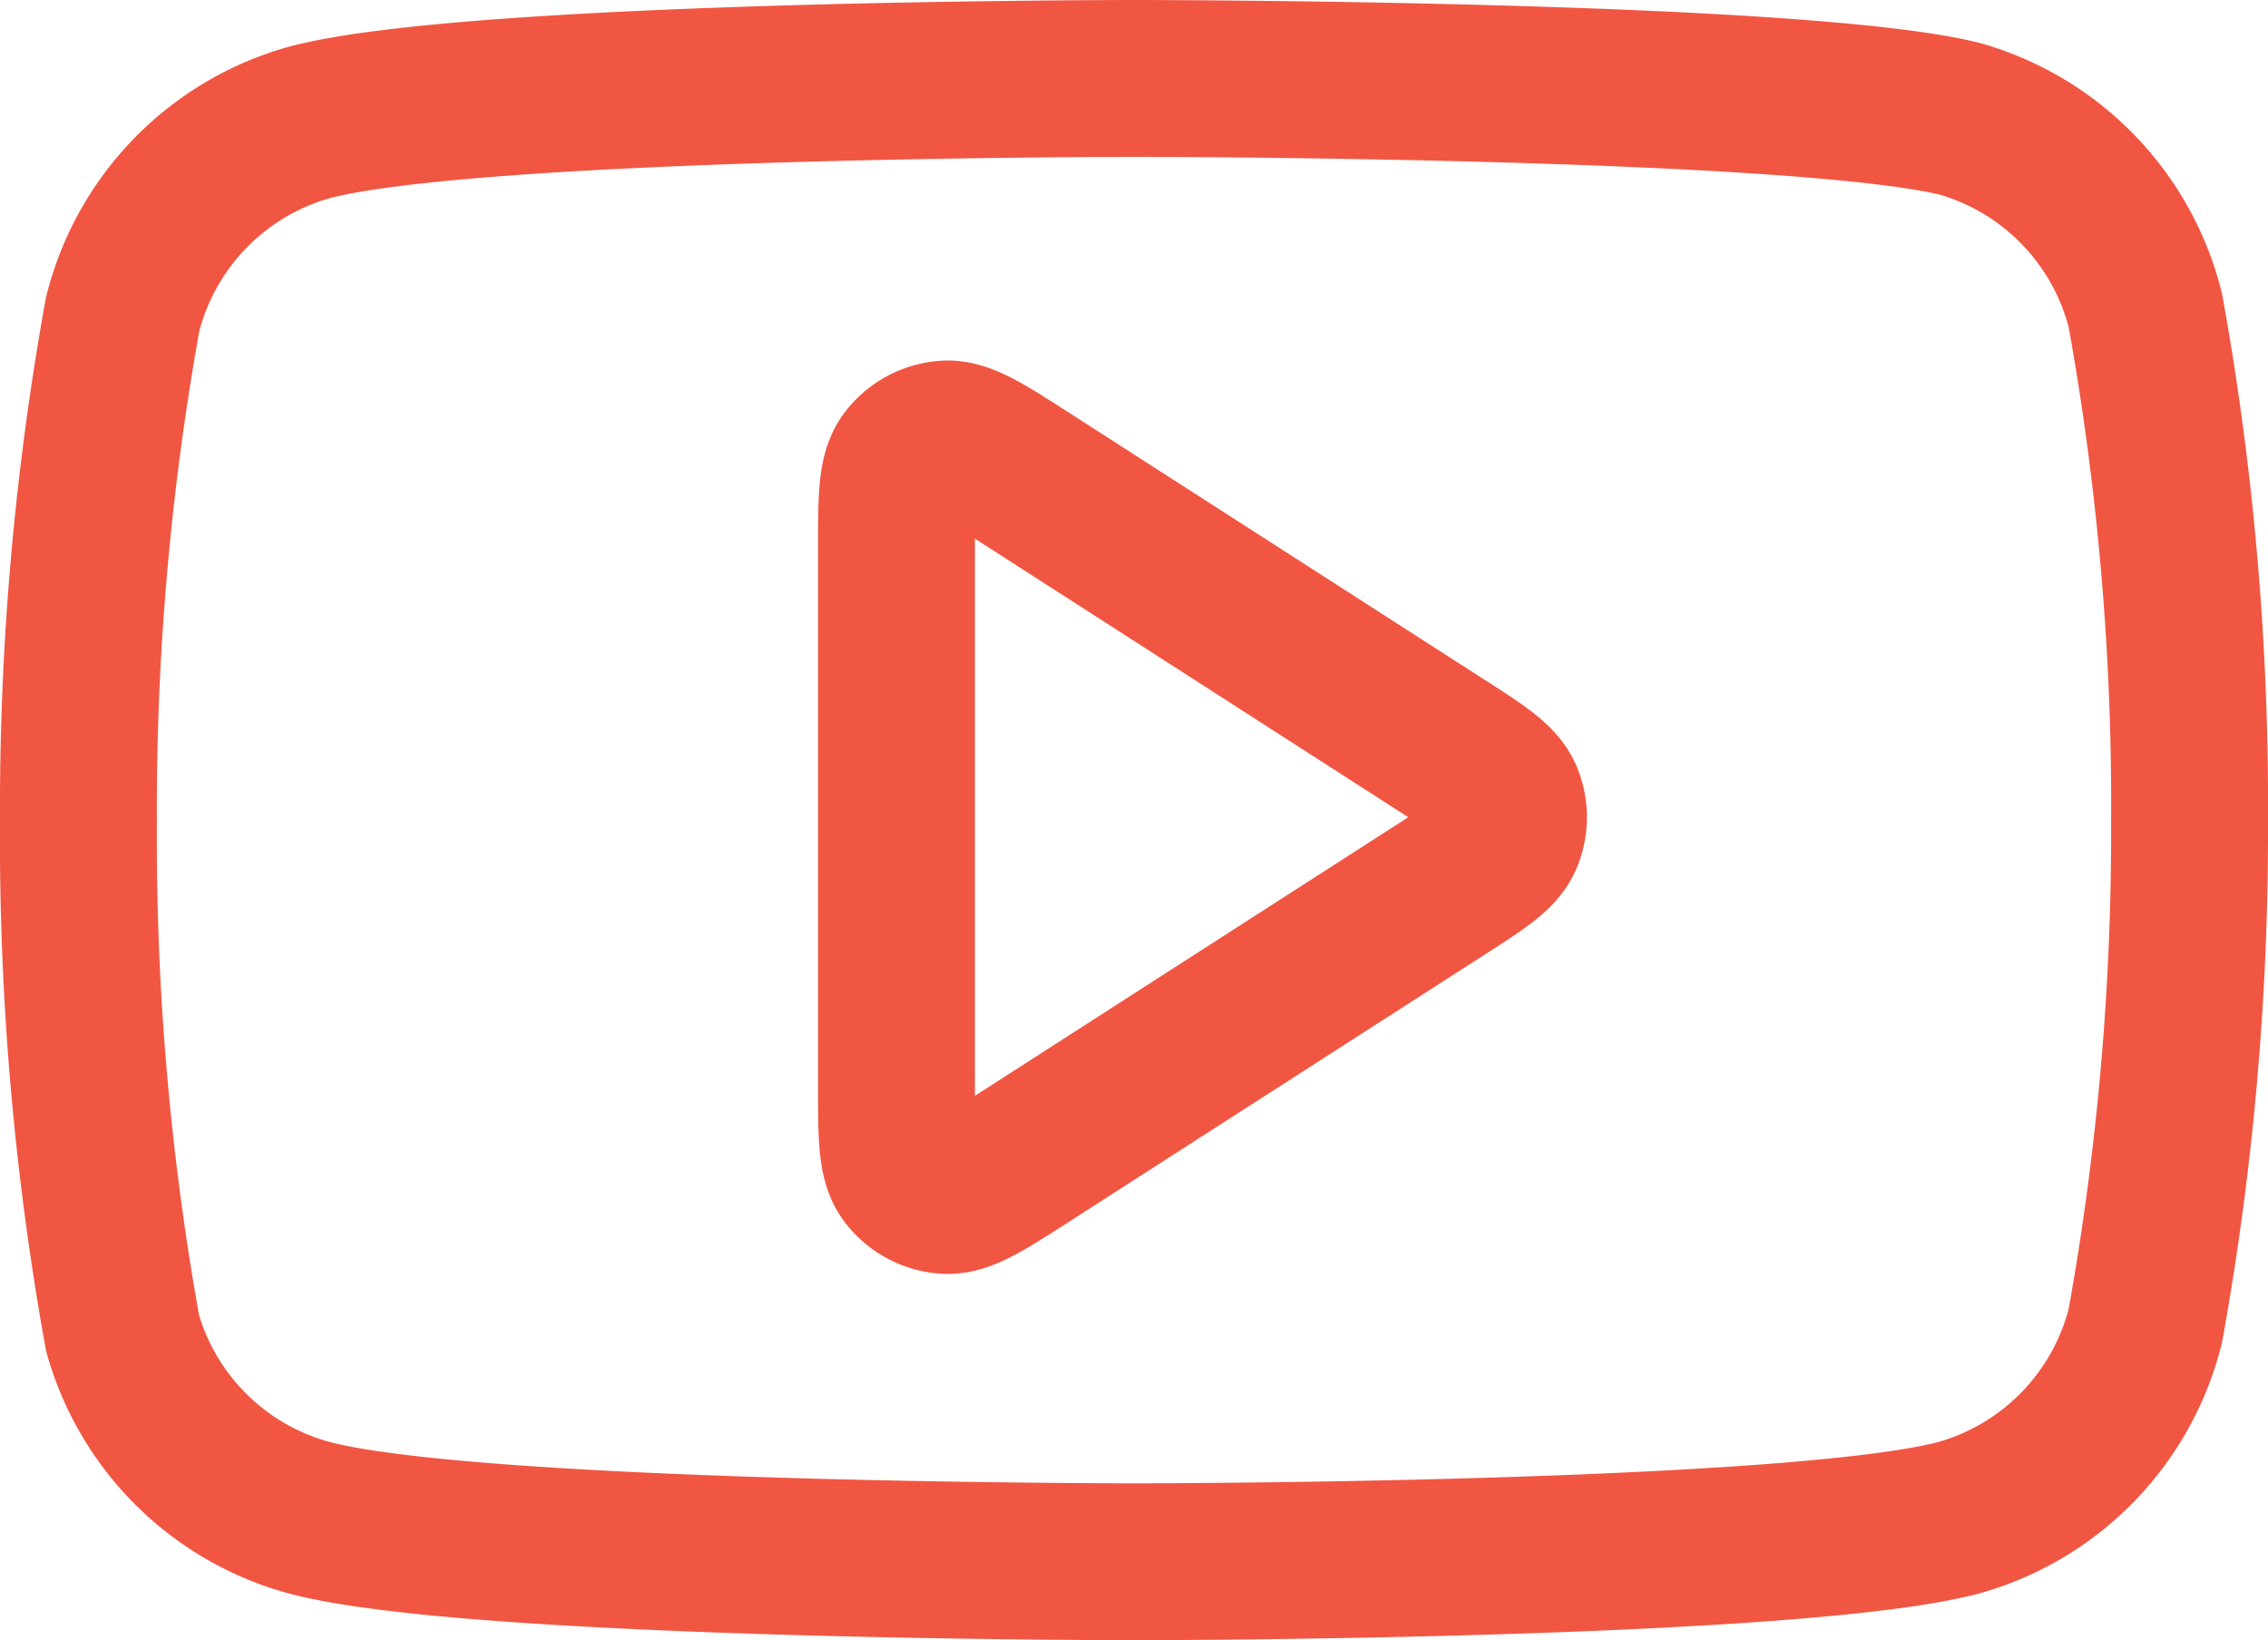 <svg xmlns="http://www.w3.org/2000/svg" width="28.914" height="20.912" viewBox="0 0 28.914 20.912">
  <g id="Group_1145417" data-name="Group 1145417" transform="translate(1 1)">
    <path id="Path_978620" data-name="Path 978620" d="M28.351,7.96a3.4,3.4,0,0,0-2.373-2.447C23.873,5,15.457,5,15.457,5s-8.416,0-10.52.563A3.4,3.4,0,0,0,2.563,8.009,35.476,35.476,0,0,0,2,14.481,35.475,35.475,0,0,0,2.563,21,3.4,3.4,0,0,0,4.937,23.35c2.1.563,10.52.563,10.52.563s8.416,0,10.52-.563A3.4,3.4,0,0,0,28.351,20.9a35.477,35.477,0,0,0,.563-6.422A35.473,35.473,0,0,0,28.351,7.96Z" transform="translate(-2 -5)" fill="none" stroke="#f15642" stroke-linecap="round" stroke-linejoin="round" stroke-width="2"/>
    <path id="Path_978621" data-name="Path 978621" d="M9.75,9.828c0-.642,0-.963.134-1.143a.673.673,0,0,1,.491-.268c.223-.016.493.158,1.034.505l5.306,3.411c.469.3.7.452.784.644a.674.674,0,0,1,0,.524c-.081.192-.315.342-.784.644l-5.306,3.411c-.54.347-.81.521-1.034.505a.673.673,0,0,1-.491-.268c-.134-.179-.134-.5-.134-1.143Z" transform="translate(0.679 -3.819)" fill="none" stroke="#f15642" stroke-linecap="round" stroke-linejoin="round" stroke-width="2"/>
  </g>
</svg>
